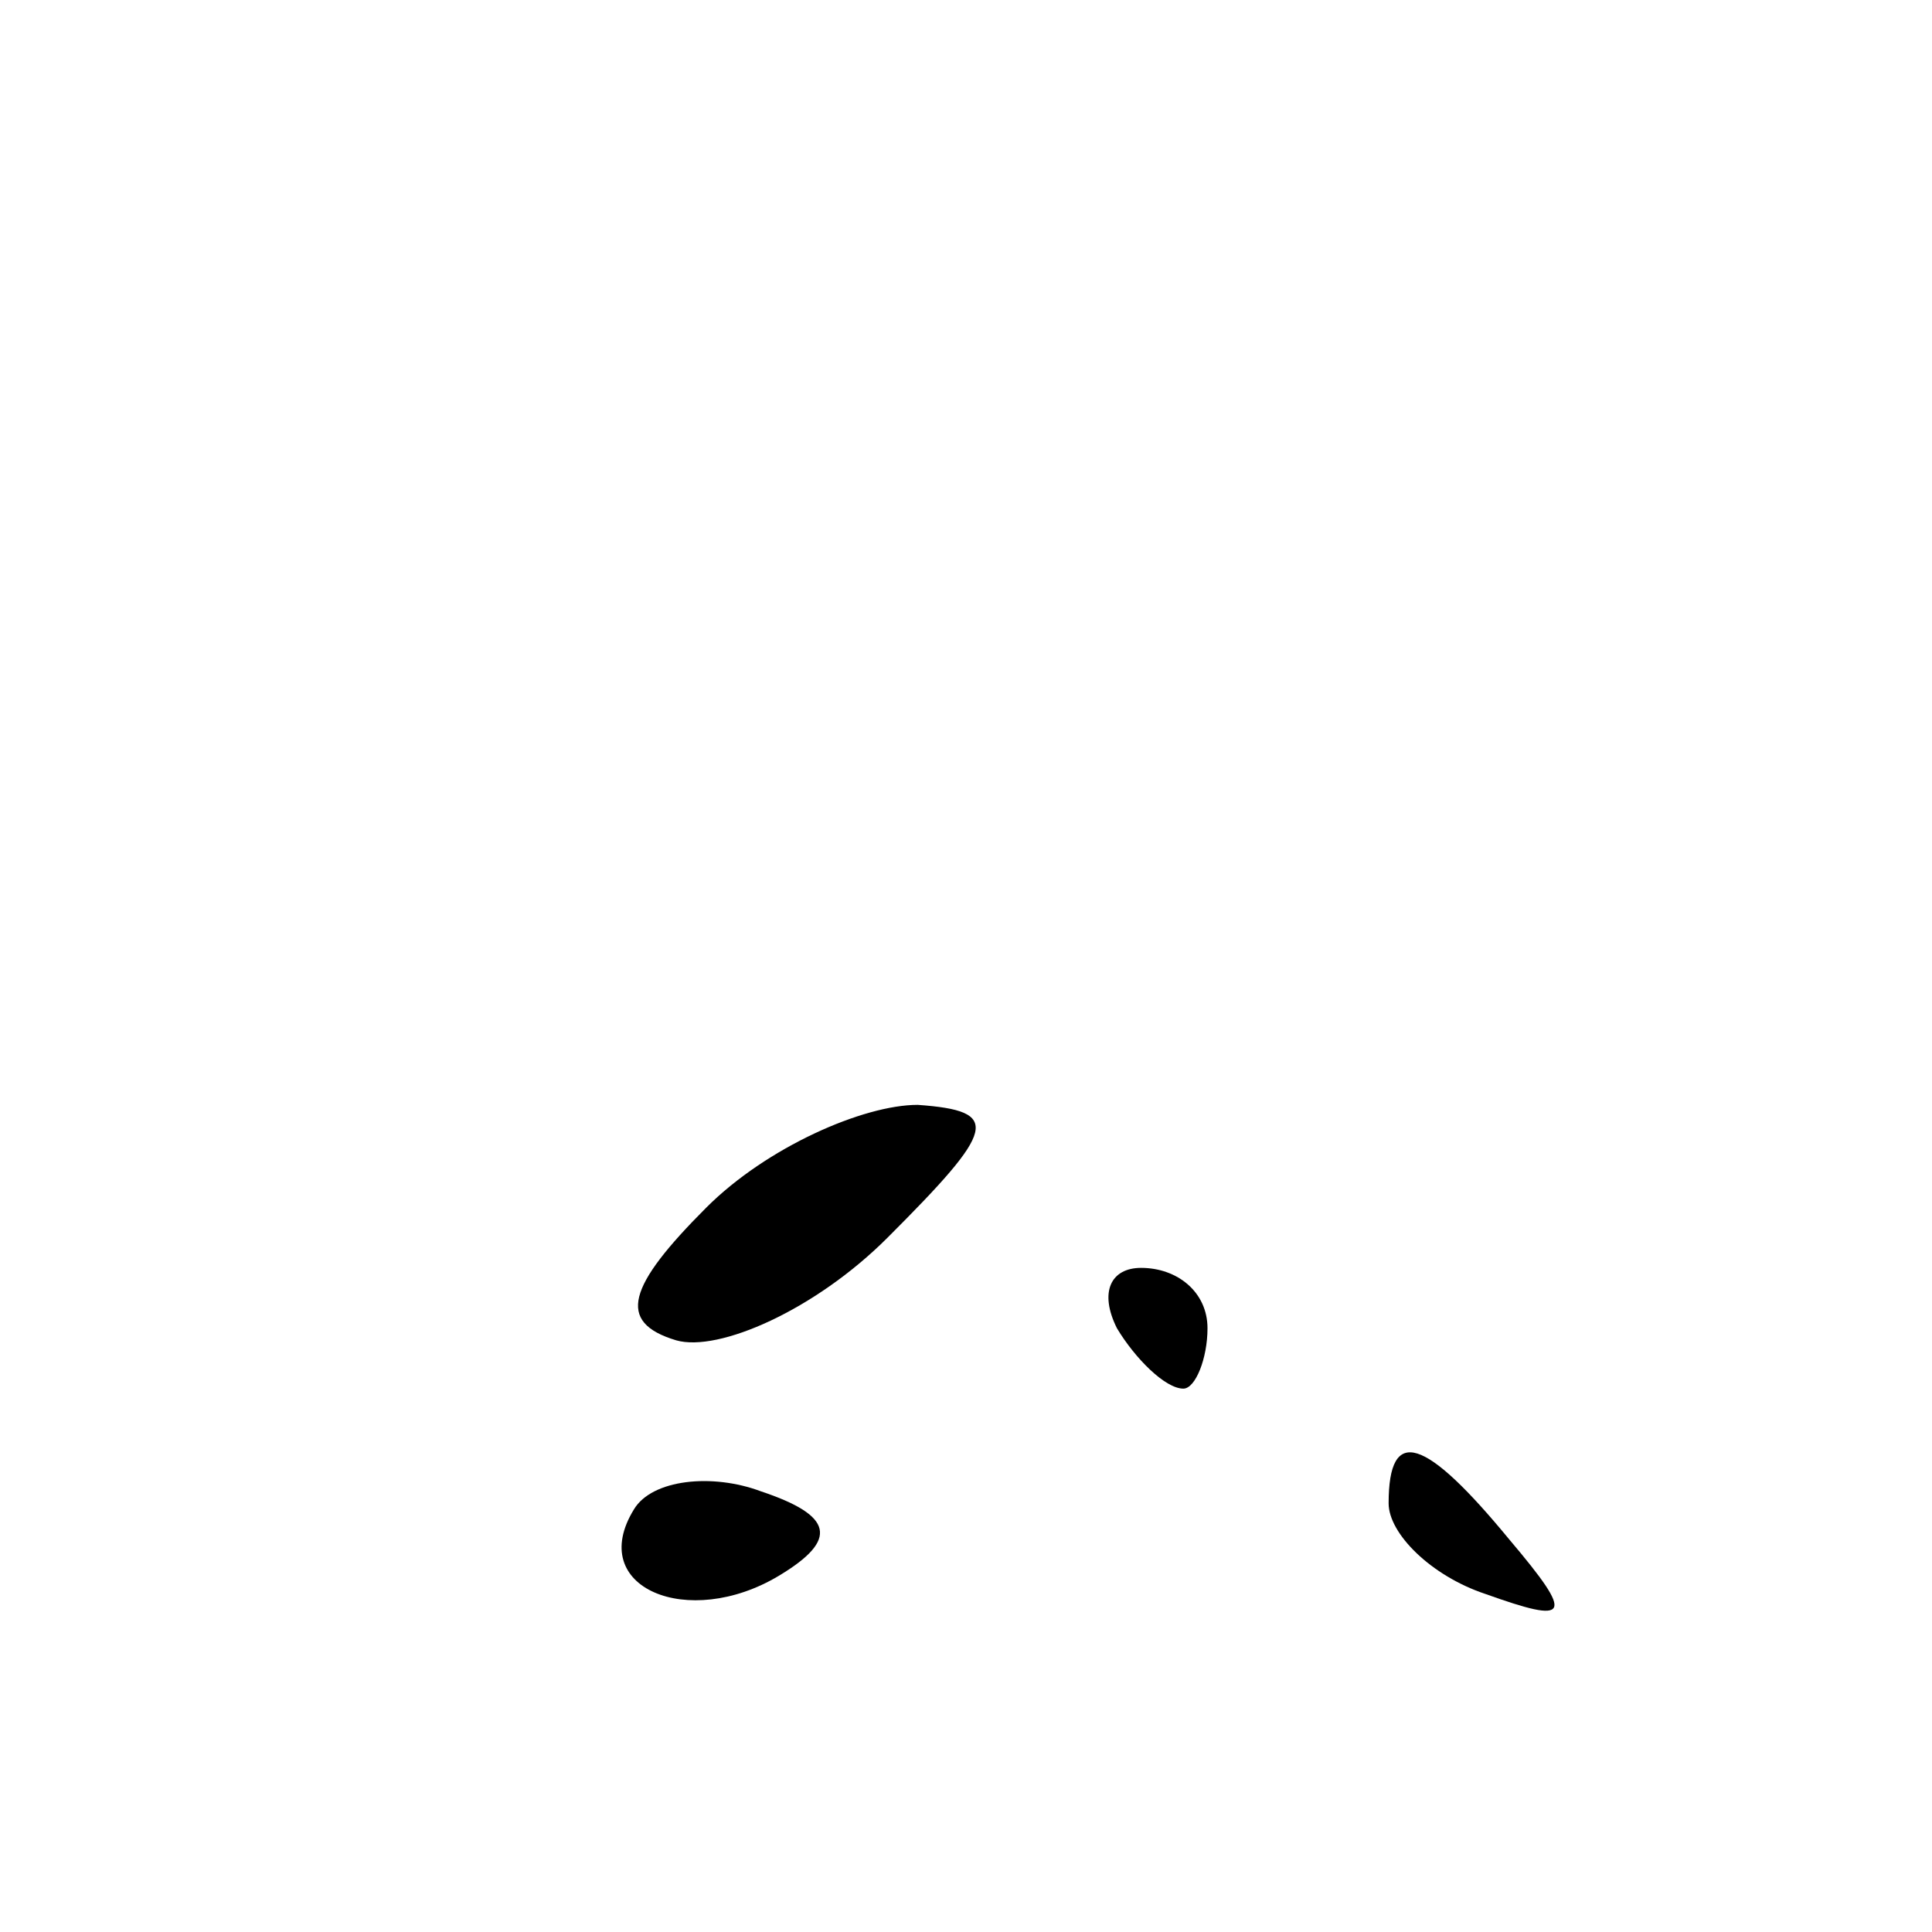 <?xml version="1.0" standalone="no"?>
<!DOCTYPE svg PUBLIC "-//W3C//DTD SVG 20010904//EN"
 "http://www.w3.org/TR/2001/REC-SVG-20010904/DTD/svg10.dtd">
<svg version="1.0" xmlns="http://www.w3.org/2000/svg"
 width="32pt" height="32pt" viewBox="0 0 32 32"
 preserveAspectRatio="xMidYMid meet">
<g transform="translate(0,32) scale(0.1,-0.1)"
fill="#000000" stroke="none">
<path fill="#000000" stroke="none" d="M117 120 c-13 -13 -15 -19 -5 -22 7 -2
23 5 35 17 18 18 19 21 5 22 -9 0 -25 -7 -35 -17z"/>
<path fill="#000000" stroke="none" d="M185 100 c3 -5 8 -10 11 -10 2 0 4 5 4
10 0 6 -5 10 -11 10 -5 0 -7 -4 -4 -10z"/>
<path fill="#000000" stroke="none" d="M105 70 c-8 -13 9 -20 24 -11 10 6 9
10 -3 14 -8 3 -18 2 -21 -3z"/>
<path fill="#000000" stroke="none" d="M230 71 c0 -5 7 -12 16 -15 14 -5 15
-4 4 9 -14 17 -20 19 -20 6z"/>
</g>
</svg>
